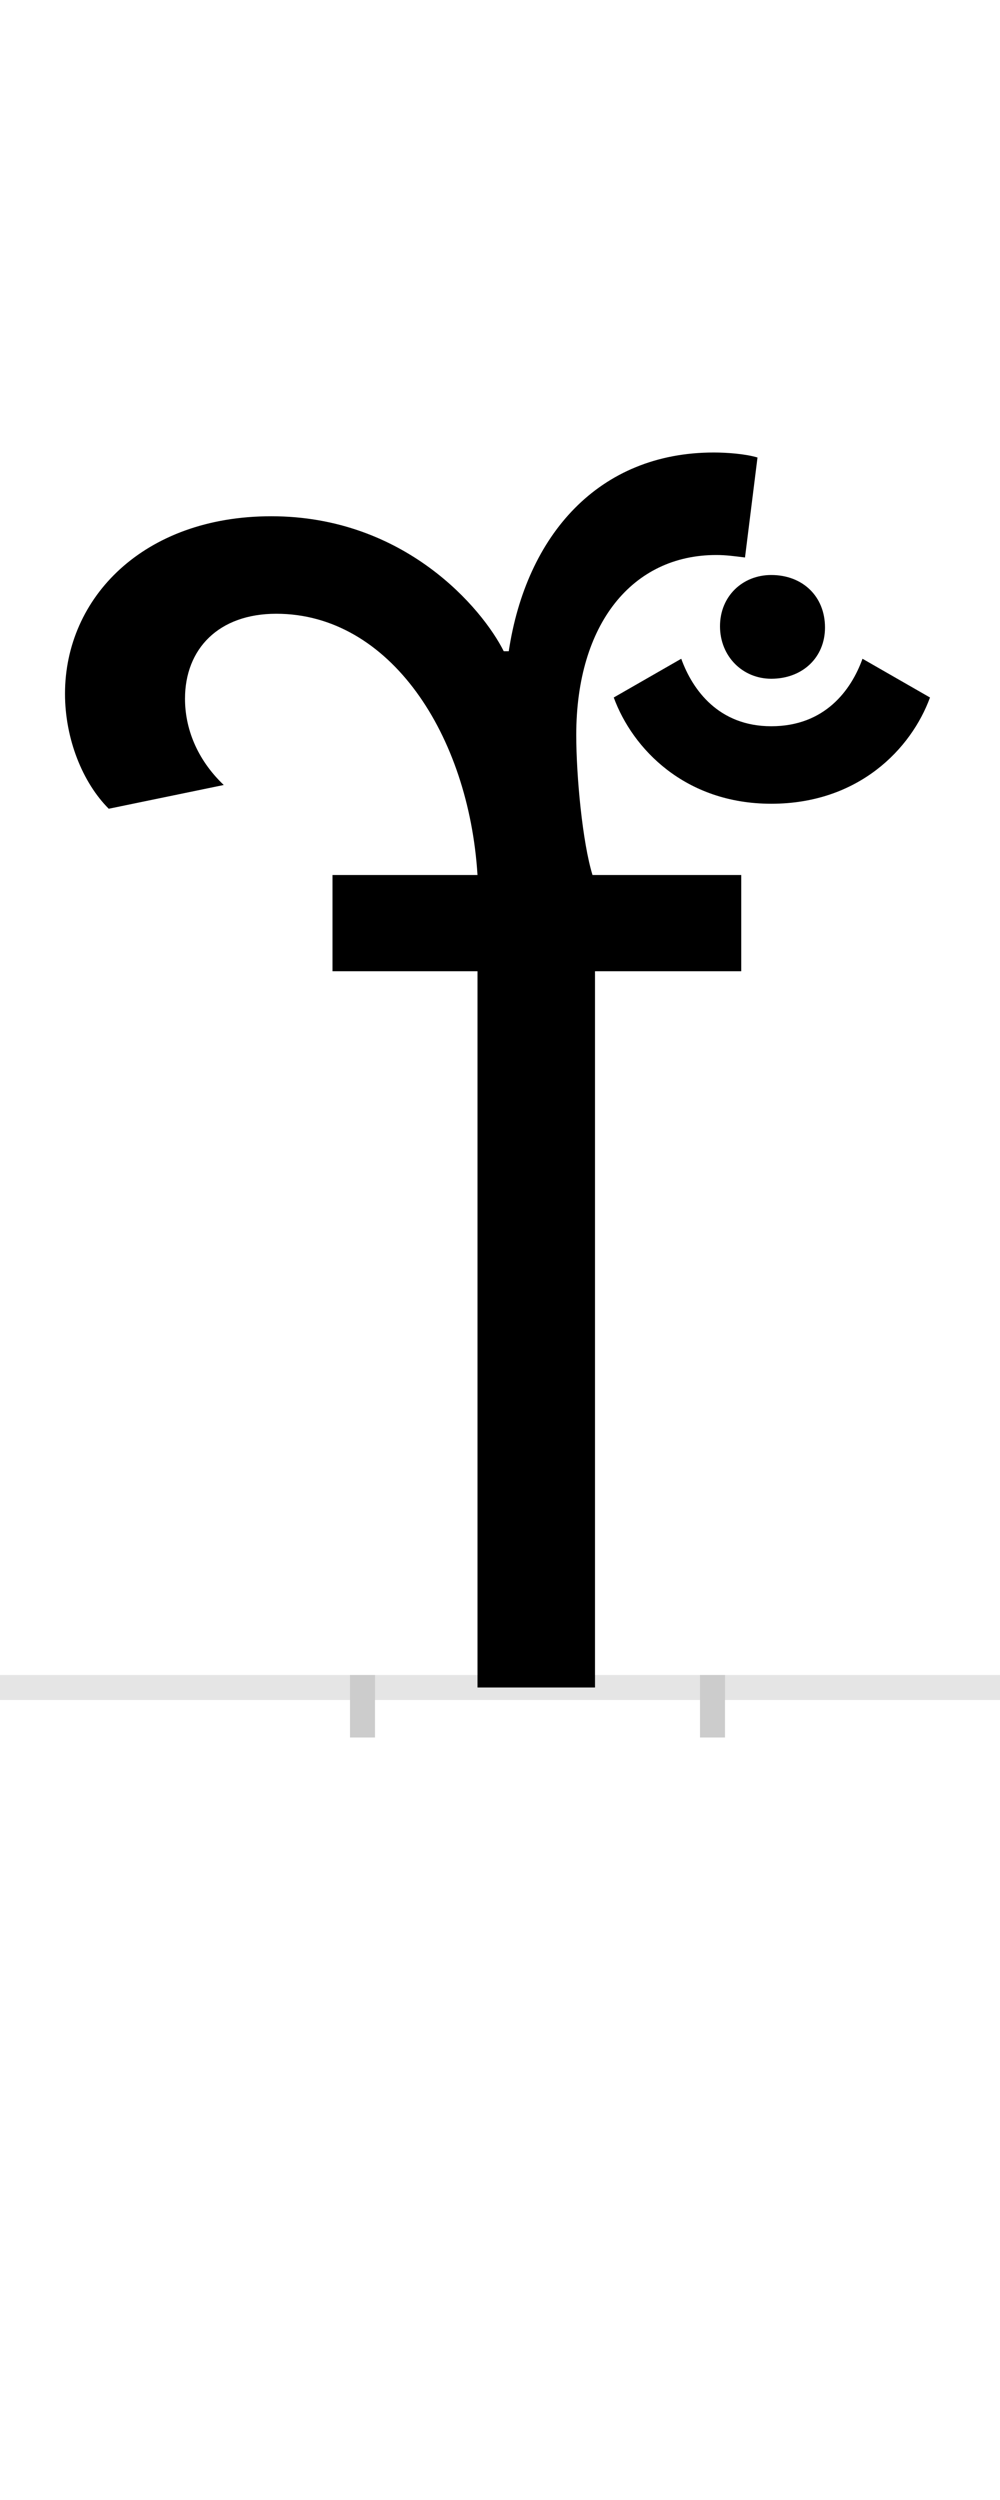 <?xml version="1.0" encoding="UTF-8"?>
<svg height="200.0" version="1.1" width="80.0" xmlns="http://www.w3.org/2000/svg" xmlns:xlink="http://www.w3.org/1999/xlink">
 <rect width="100%" height="100%" fill="#808080" stroke="none"/>
 <path d="M0,0 l80,0 l0,200 l-80,0 Z M0,0" fill="rgb(255,255,255)" transform="matrix(1,0,0,-1,0.0,200.0)"/>
 <path d="M0,0 l80,0" fill="none" stroke="rgb(229,229,229)" stroke-width="2" transform="matrix(1,0,0,-1,0.0,135.0)"/>
 <path d="M0,1 l0,-5" fill="none" stroke="rgb(204,204,204)" stroke-width="2" transform="matrix(1,0,0,-1,29.0,135.0)"/>
 <path d="M0,1 l0,-5" fill="none" stroke="rgb(204,204,204)" stroke-width="2" transform="matrix(1,0,0,-1,57.0,135.0)"/>
 <path d="M316,984 c-10,3,-25,4,-35,4 c-92,0,-150,-66,-164,-159 l-4,0 c-17,34,-79,108,-186,108 c-102,0,-165,-65,-165,-142 c0,-36,14,-71,35,-92 l92,19 c-22,21,-31,46,-31,69 c0,40,27,68,73,68 c91,0,154,-97,161,-209 l-116,0 l0,-77 l116,0 l0,-573 l94,0 l0,573 l117,0 l0,77 l-119,0 c-8,26,-13,79,-13,112 c0,89,45,144,112,144 c8,0,15,-1,23,-2 Z M286,849 c0,-24,18,-42,41,-42 c25,0,43,17,43,41 c0,25,-18,42,-43,42 c-23,0,-41,-17,-41,-41 Z M327,707 c70,0,112,44,127,85 l-54,31 c-9,-25,-30,-54,-73,-54 c-42,0,-63,29,-72,54 l-54,-31 c15,-41,57,-85,126,-85 Z M327,707" fill="rgb(0,0,0)" transform="matrix(0.1,0.0,0.0,-0.1,29.0,135.0)"/>
</svg>